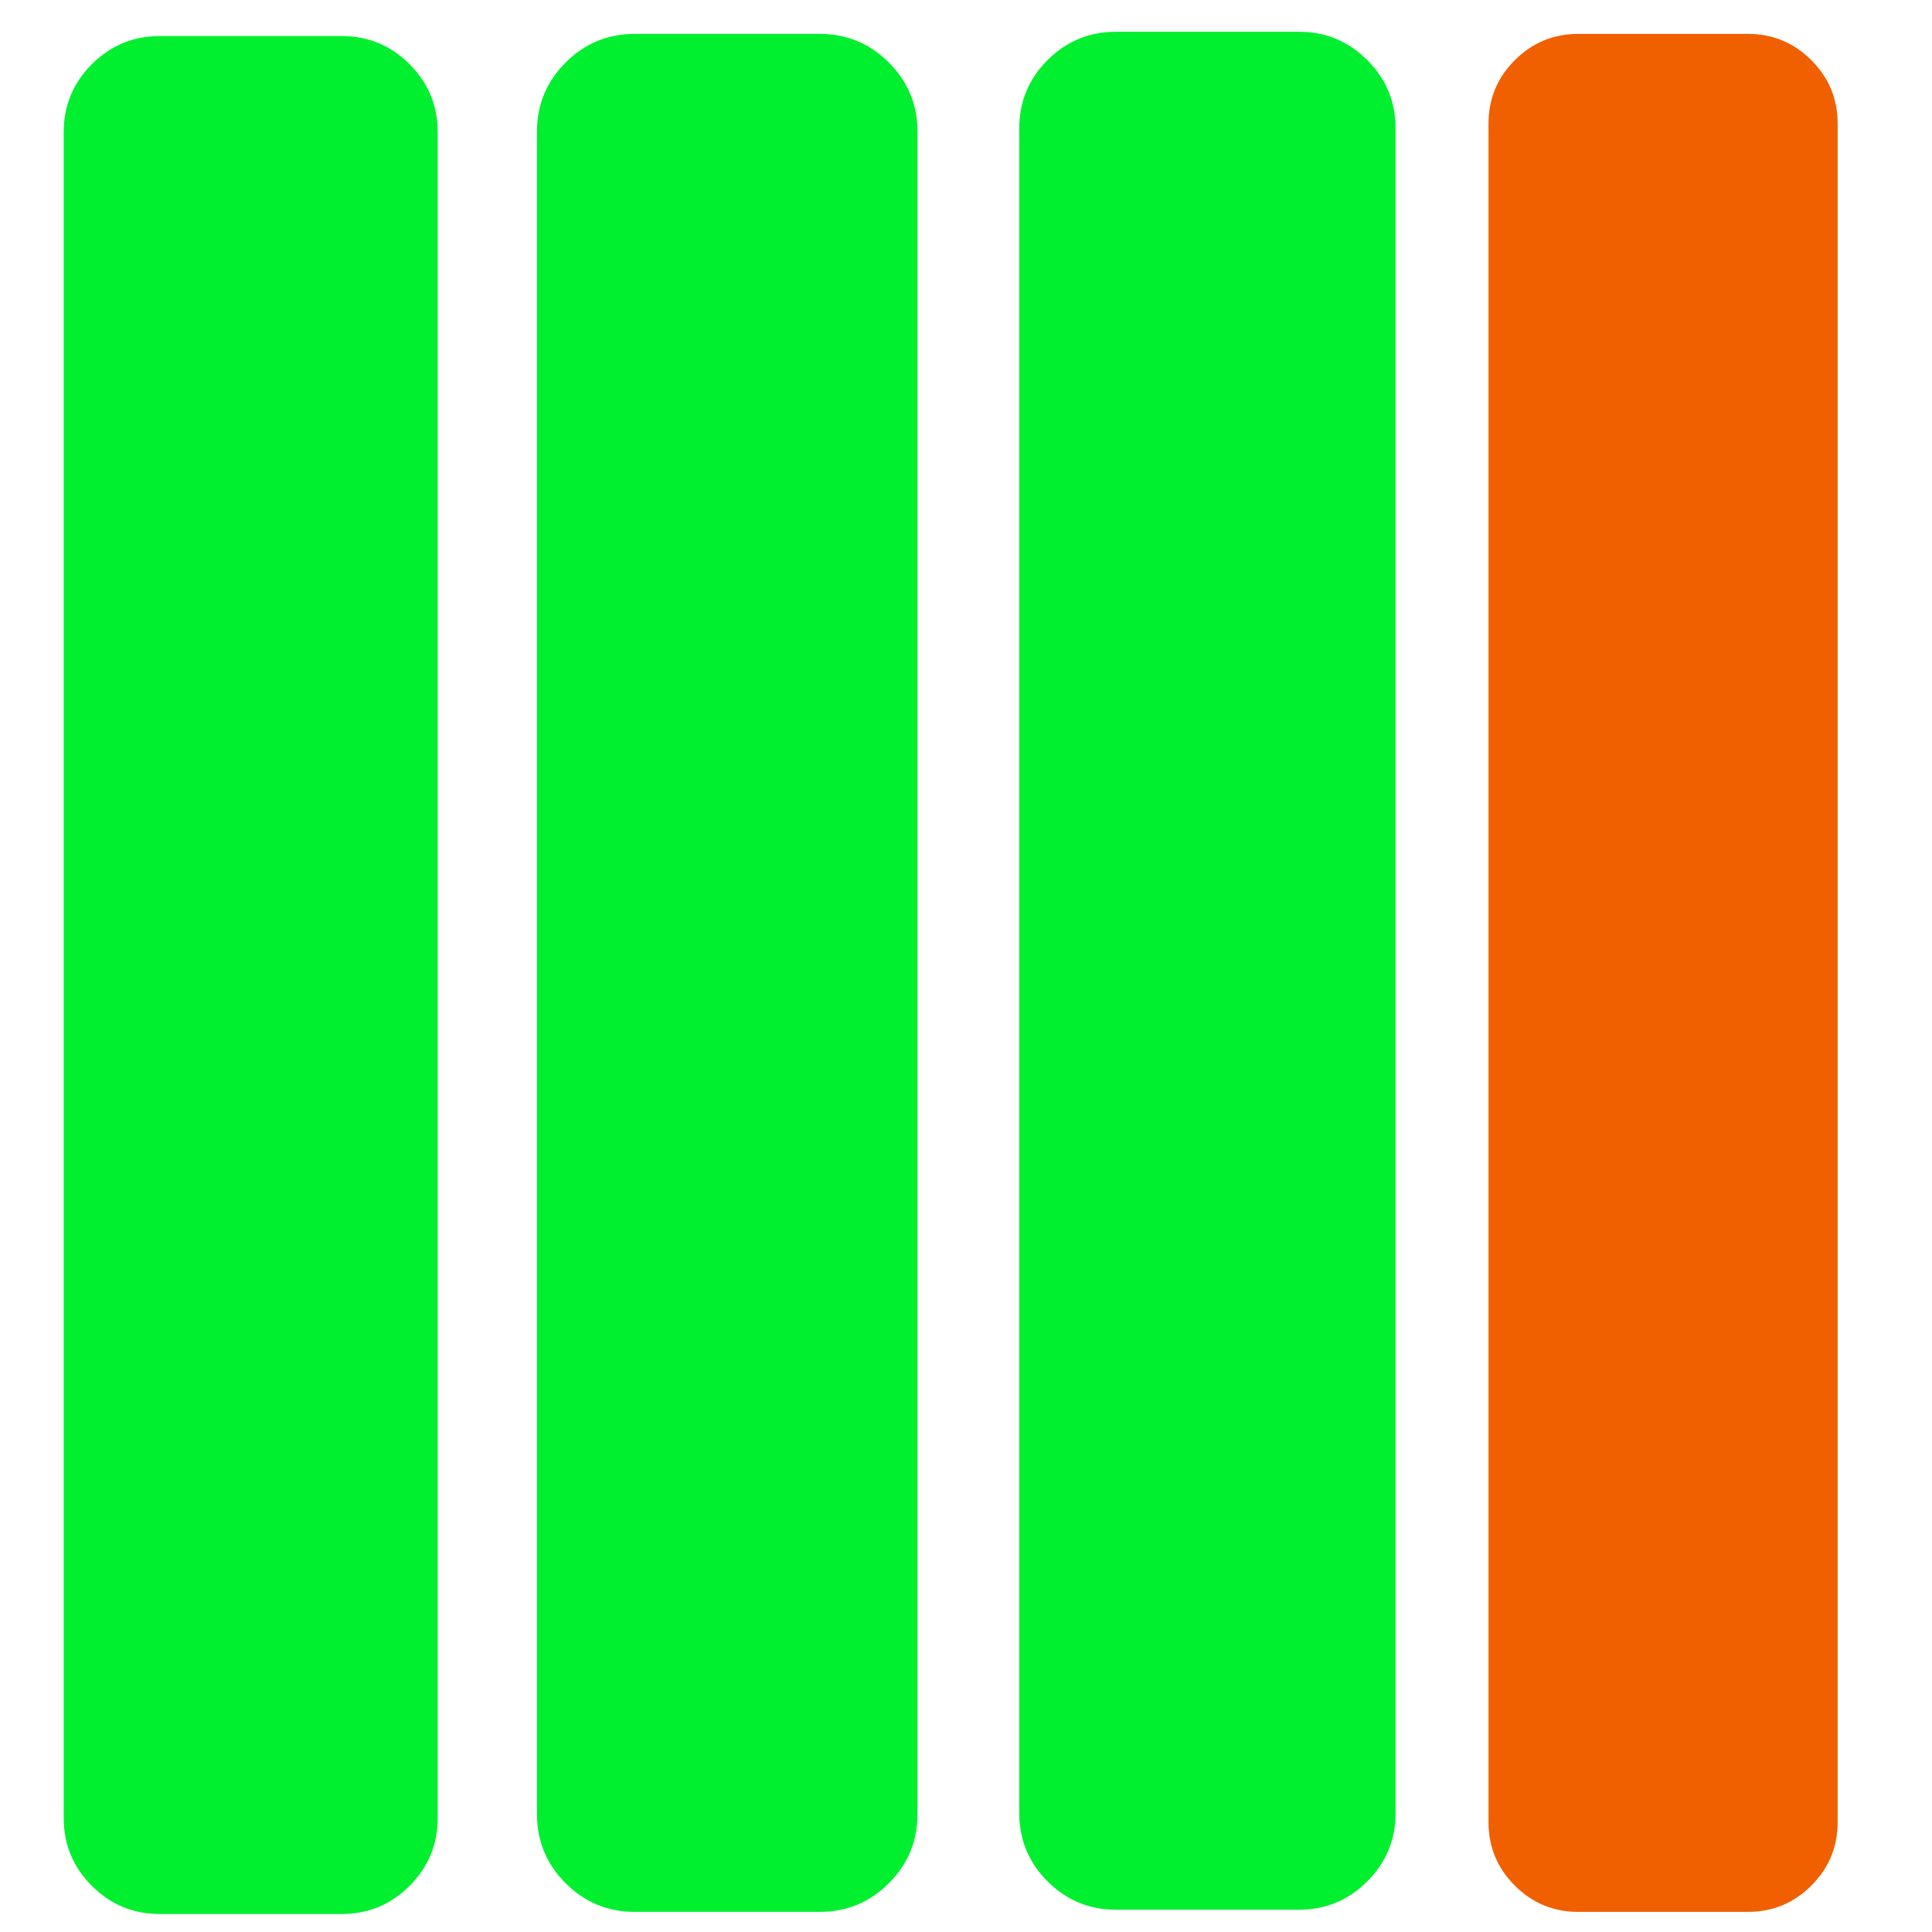 <?xml version="1.0" encoding="utf-8"?>
<!-- Generator: SketchAPI 2022.10.18.0 https://api.sketch.io -->
<svg version="1.1" xmlns="http://www.w3.org/2000/svg" xmlns:xlink="http://www.w3.org/1999/xlink" xmlns:sketchjs="https://sketch.io/dtd/" sketchjs:metadata="eyJuYW1lIjoiYjQwOWRlZmQtOTc1Zi00MDhjLTljN2QtZWE4MTU3YmMwYWU4LnNrZXRjaHBhZCIsInN1cmZhY2UiOnsiaXNQYWludCI6dHJ1ZSwibWV0aG9kIjoiZmlsbCIsImJsZW5kIjoibm9ybWFsIiwiZW5hYmxlZCI6dHJ1ZSwib3BhY2l0eSI6MSwidHlwZSI6InBhdHRlcm4iLCJwYXR0ZXJuIjp7InR5cGUiOiJwYXR0ZXJuIiwicmVmbGVjdCI6Im5vLXJlZmxlY3QiLCJyZXBlYXQiOiJyZXBlYXQiLCJzbW9vdGhpbmciOmZhbHNlLCJzcmMiOiJ0cmFuc3BhcmVudExpZ2h0Iiwic3giOjEsInN5IjoxLCJ4MCI6MC41LCJ4MSI6MSwieTAiOjAuNSwieTEiOjF9LCJpc0ZpbGwiOnRydWV9LCJjbGlwUGF0aCI6eyJlbmFibGVkIjp0cnVlLCJzdHlsZSI6eyJzdHJva2VTdHlsZSI6ImJsYWNrIiwibGluZVdpZHRoIjoxfX0sImRlc2NyaXB0aW9uIjoiTWFkZSB3aXRoIFNrZXRjaHBhZCIsIm1ldGFkYXRhIjp7fSwiZXhwb3J0RFBJIjo3MiwiZXhwb3J0Rm9ybWF0IjoicG5nIiwiZXhwb3J0UXVhbGl0eSI6MC45NSwidW5pdHMiOiJweCIsIndpZHRoIjo5MDAsImhlaWdodCI6OTAwLCJwYWdlcyI6W3sid2lkdGgiOjkwMCwiaGVpZ2h0Ijo5MDB9XSwidXVpZCI6IjRiYmQ5NjRmLTdhNDAtNDgzNC04ZDIwLWFiYTVmNTk5ZjcyMiJ9" width="900" height="900" viewBox="0 0 900 900">
<path style="fill: #00f030; mix-blend-mode: source-over; fill-opacity: 1; vector-effect: non-scaling-stroke;" sketchjs:tool="rectangle" d="M8.995 0 L26.005 0 Q29.731 0 32.365 3.853 35 7.705 35 13.153 L35 243.847 Q35 249.295 32.365 253.147 29.731 257 26.005 257 L8.995 257 Q5.269 257 2.635 253.147 0 249.295 0 243.847 L0 13.153 Q0 7.705 2.635 3.853 5.269 0 8.995 0 z" transform="matrix(4.978,0,0,3.404,29.669,16.795)"/>
<path style="fill: #00f030; mix-blend-mode: source-over; fill-opacity: 1; vector-effect: non-scaling-stroke;" sketchjs:tool="rectangle" d="M8.995 0 L26.005 0 Q29.731 0 32.365 3.92 35 7.84 35 13.384 L35 243.616 Q35 249.16 32.365 253.08 29.731 257 26.005 257 L8.995 257 Q5.269 257 2.635 253.08 0 249.16 0 243.616 L0 13.384 Q0 7.84 2.635 3.92 5.269 0 8.995 0 z" transform="matrix(5.065,0,0,3.404,250.133,15.795)"/>
<path style="fill: #00f030; mix-blend-mode: source-over; fill-opacity: 1; vector-effect: non-scaling-stroke;" sketchjs:tool="rectangle" d="M8.995 0 L26.005 0 Q29.731 0 32.365 3.876 35 7.753 35 13.235 L35 243.765 Q35 249.247 32.365 253.124 29.731 257 26.005 257 L8.995 257 Q5.269 257 2.635 253.124 0 249.247 0 243.765 L0 13.235 Q0 7.753 2.635 3.876 5.269 0 8.995 0 z" transform="matrix(5.009,0,0,3.404,474.799,14.795)"/>
<path style="fill: #f06000; mix-blend-mode: source-over; fill-opacity: 1; vector-effect: non-scaling-stroke;" sketchjs:tool="rectangle" d="M8.995 0 L26.005 0 Q29.731 0 32.365 3.597 35 7.193 35 12.279 L35 244.721 Q35 249.807 32.365 253.403 29.731 257 26.005 257 L8.995 257 Q5.269 257 2.635 253.403 0 249.807 0 244.721 L0 12.279 Q0 7.193 2.635 3.597 5.269 0 8.995 0 z" transform="matrix(4.647,0,0,3.404,693.402,15.795)"/>
</svg>